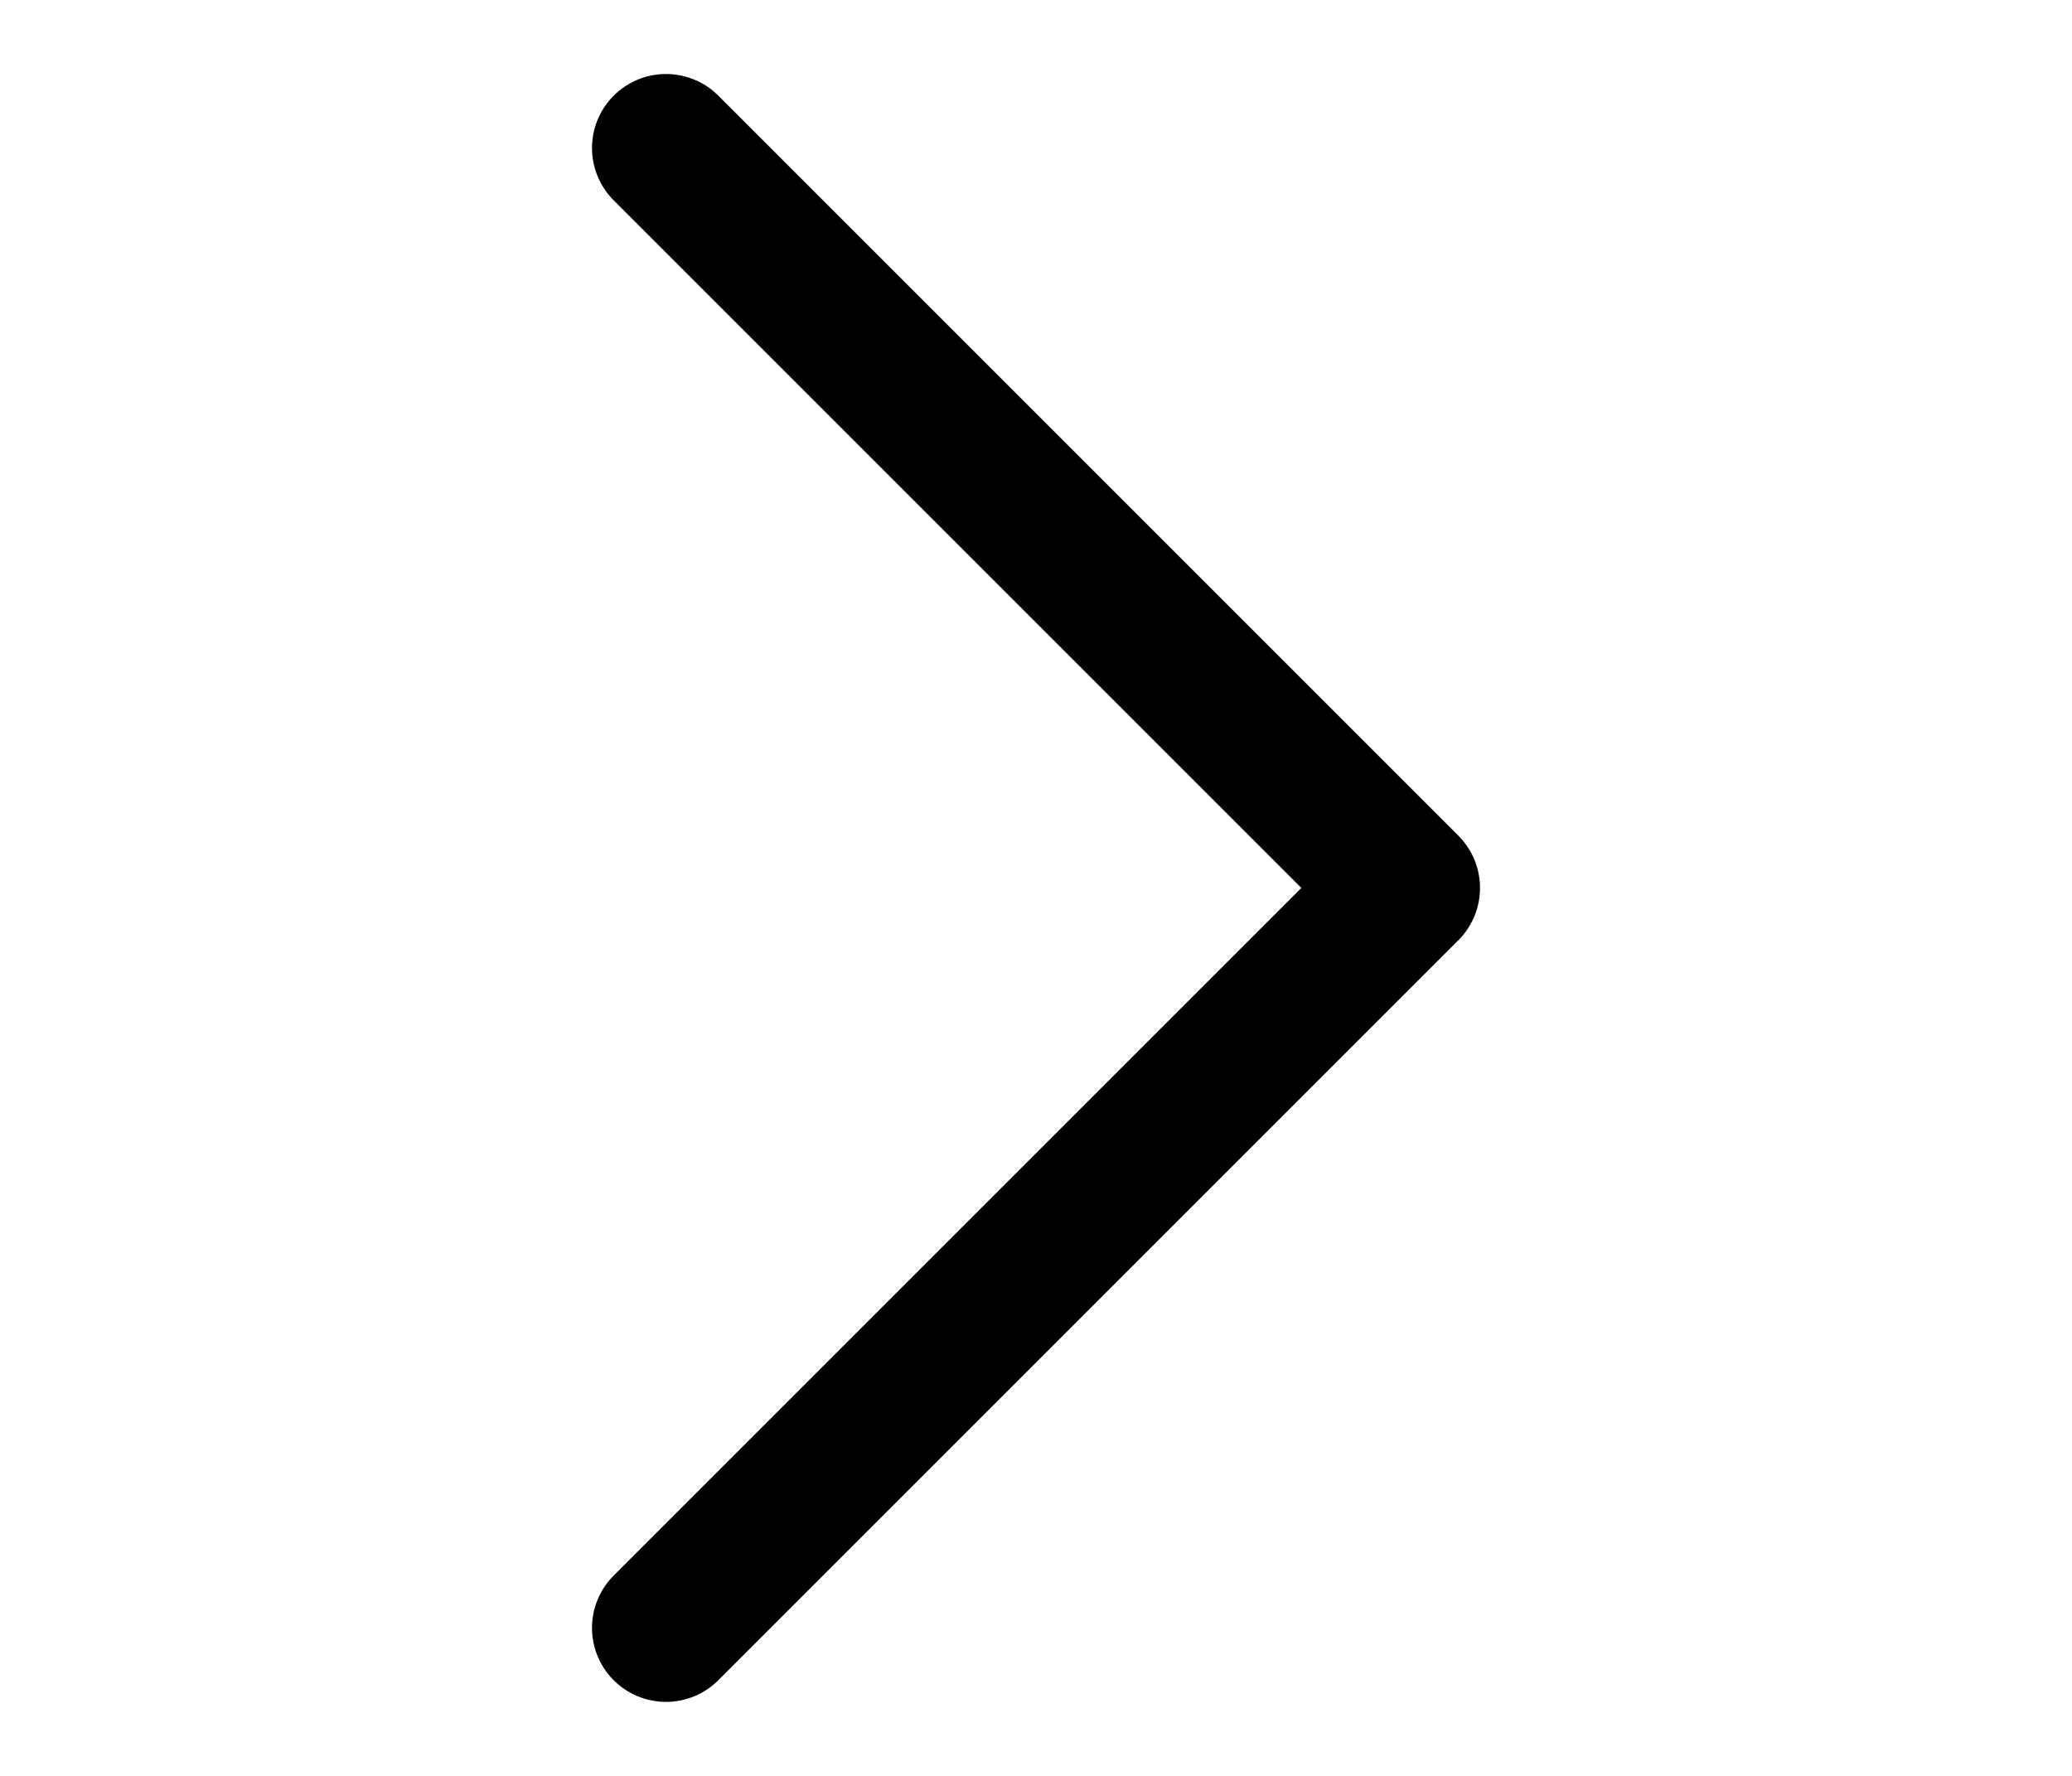<svg width="35" height="30" viewBox="0 0 10 18" fill="none" xmlns="http://www.w3.org/2000/svg">
<path d="M1.25 1.5L8.75 9L1.25 16.5" stroke="black" stroke-width="1.5" stroke-linecap="round" stroke-linejoin="round"/>
</svg>
